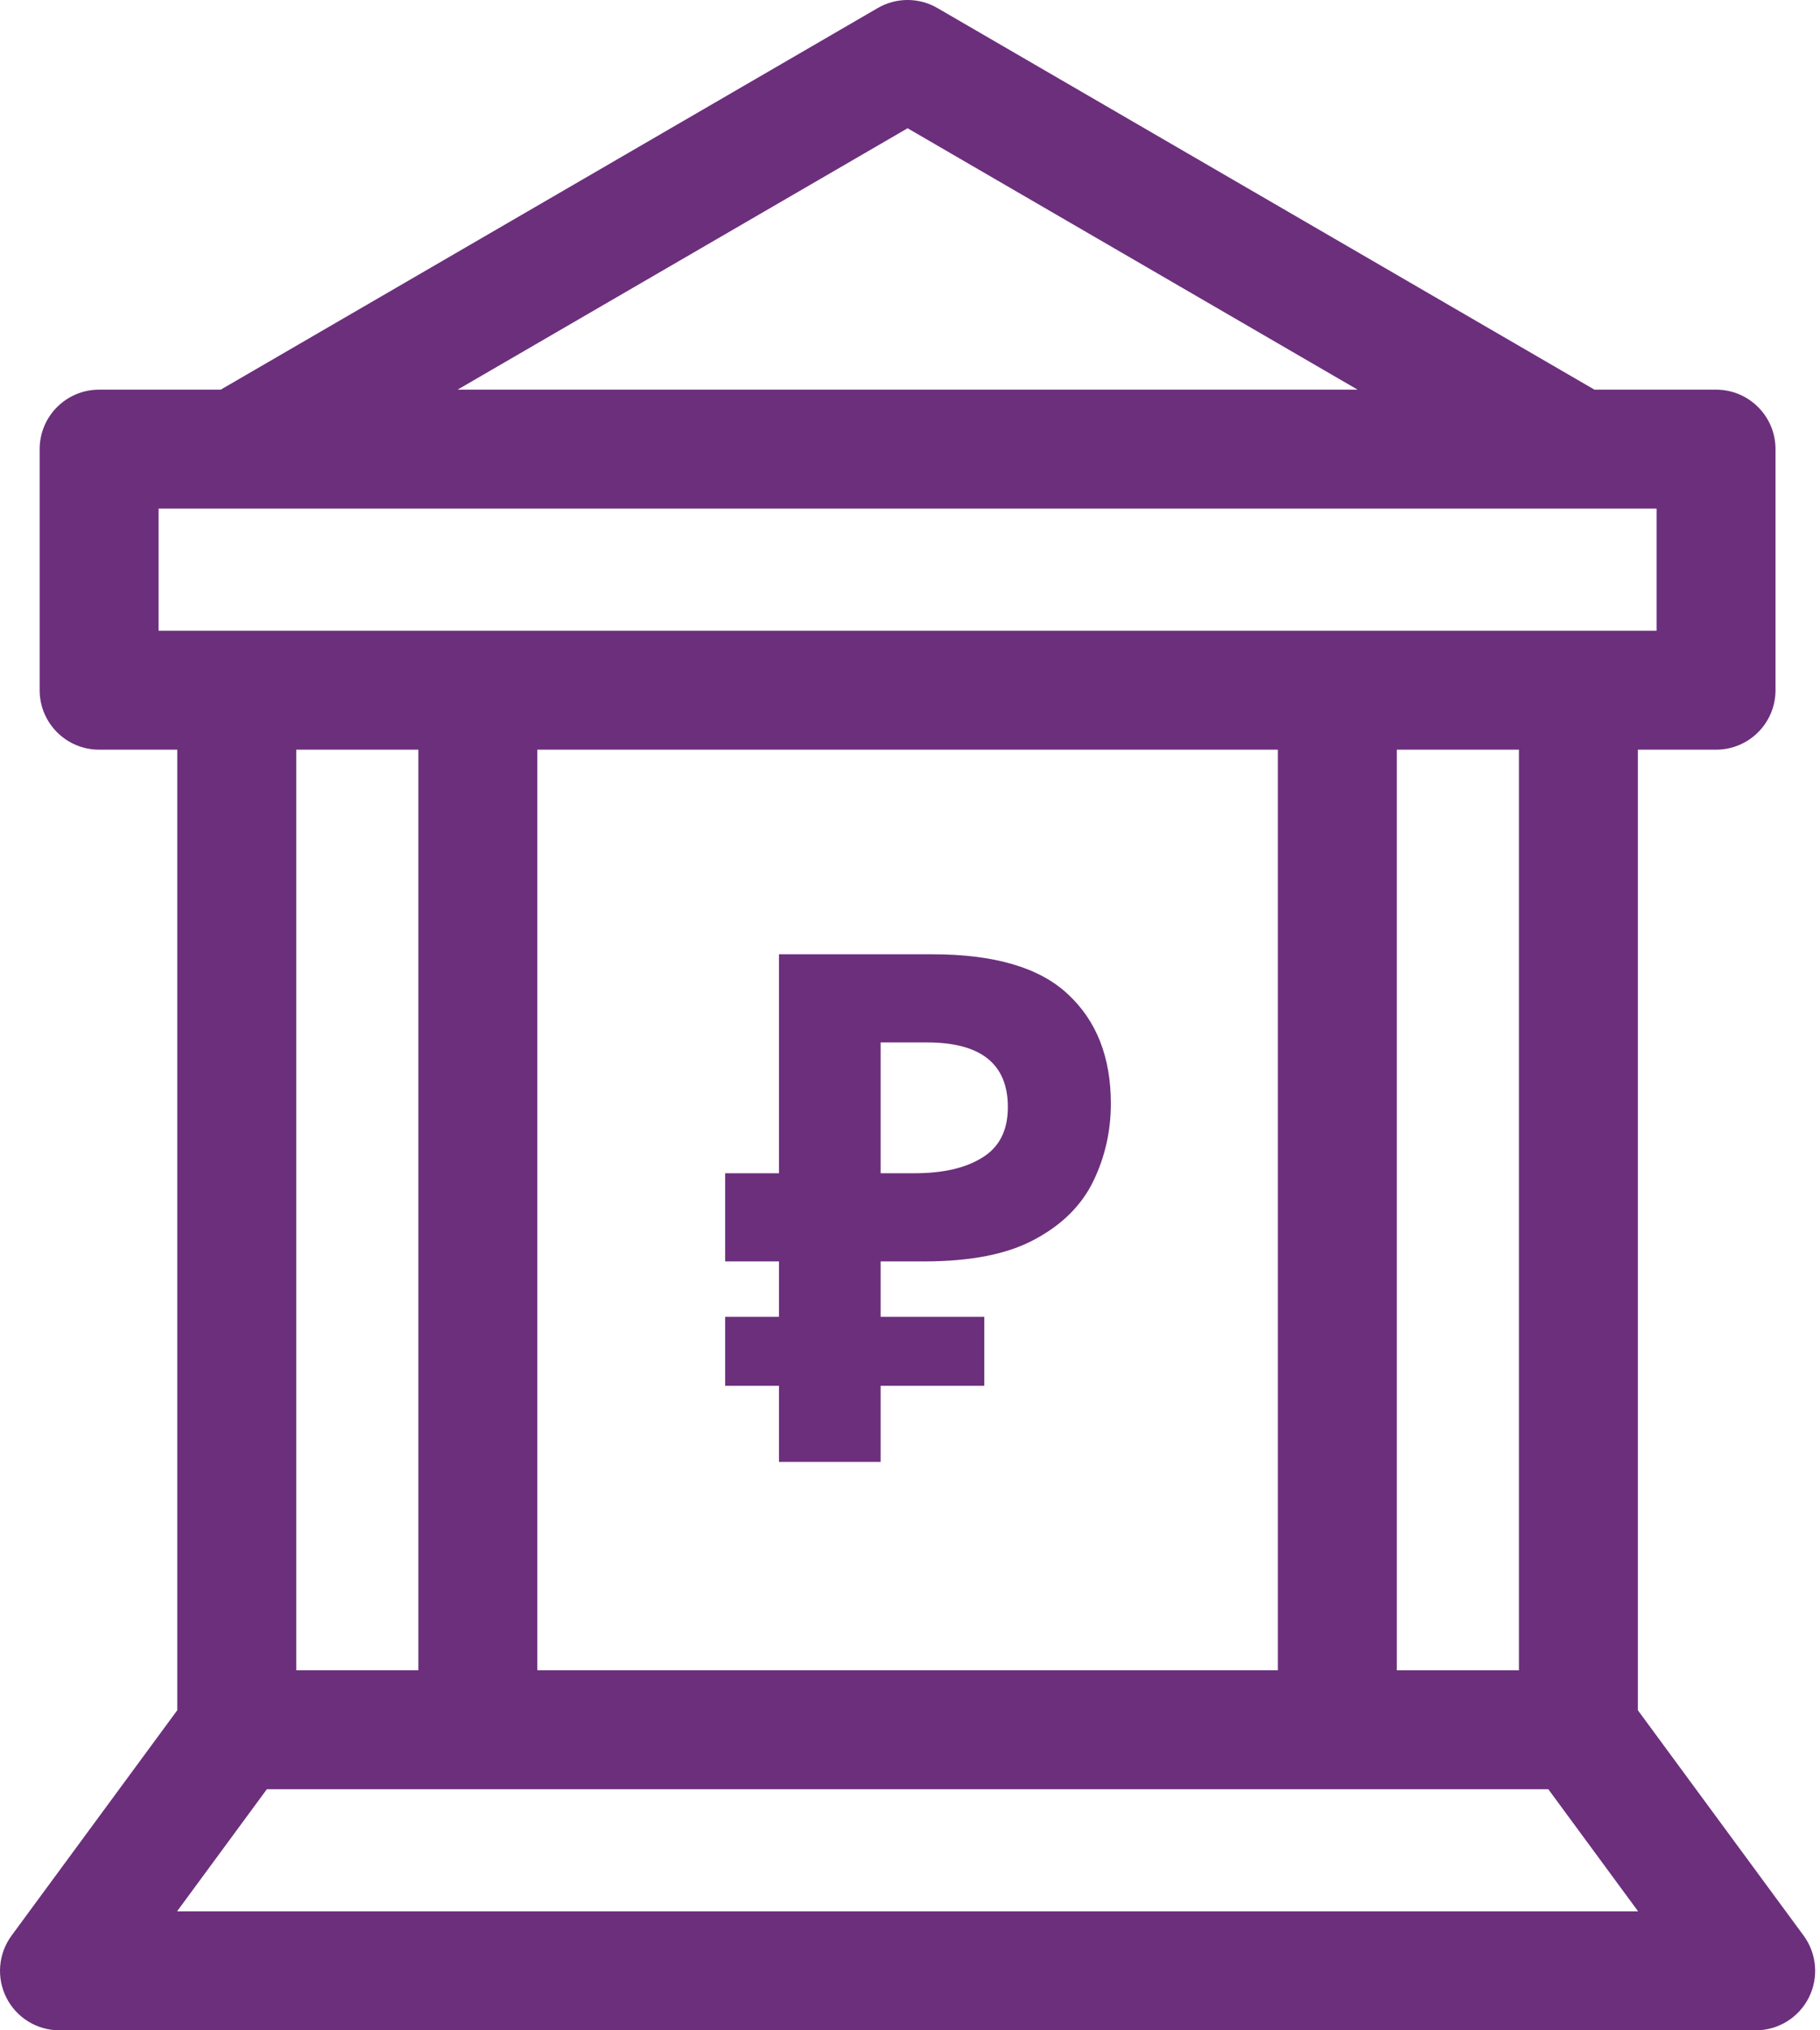 <svg width="52" height="58" viewBox="0 0 52 58" fill="none" xmlns="http://www.w3.org/2000/svg">
<path d="M51.532 55.294L46.796 48.856V21.416H49.03C49.968 21.416 50.729 20.656 50.729 19.717V12.83C50.729 11.892 49.968 11.131 49.03 11.131H45.555L26.784 0.23C26.257 -0.077 25.605 -0.077 25.078 0.23L6.307 11.131H2.832C1.894 11.131 1.133 11.892 1.133 12.83V19.717C1.133 20.656 1.894 21.416 2.832 21.416H5.065V48.856L0.33 55.294C-0.049 55.81 -0.106 56.496 0.183 57.068C0.472 57.64 1.058 58 1.699 58H50.163C50.803 58 51.39 57.639 51.679 57.068C51.968 56.496 51.911 55.81 51.532 55.294ZM43.398 47.715H39.909V21.416H43.398V47.715ZM15.351 47.715V21.416H36.511V47.714H15.351V47.715ZM25.931 3.664L38.788 11.131H13.074L25.931 3.664ZM4.531 14.529H47.331V18.018H4.531V14.529ZM11.953 21.416V47.714H8.464V21.416H11.953ZM5.058 54.602L7.624 51.113H44.238L46.804 54.602H5.058Z" fill="#6C2F7C"/>
<path d="M22.257 41.761V39.588H20.719V37.618H22.257V36.034H20.719V33.516H22.257V27.261H26.642C28.412 27.261 29.7 27.64 30.508 28.398C31.328 29.156 31.739 30.199 31.739 31.526C31.739 32.311 31.572 33.049 31.239 33.739C30.905 34.429 30.348 34.985 29.566 35.404C28.796 35.824 27.745 36.034 26.412 36.034H25.161V37.618H28.123V39.588H25.161V41.761H22.257ZM25.161 33.516H26.123C26.944 33.516 27.591 33.367 28.065 33.069C28.553 32.771 28.796 32.29 28.796 31.627C28.796 30.395 28.027 29.779 26.488 29.779H25.161V33.516Z" fill="#6C2F7C"/>
</svg>
